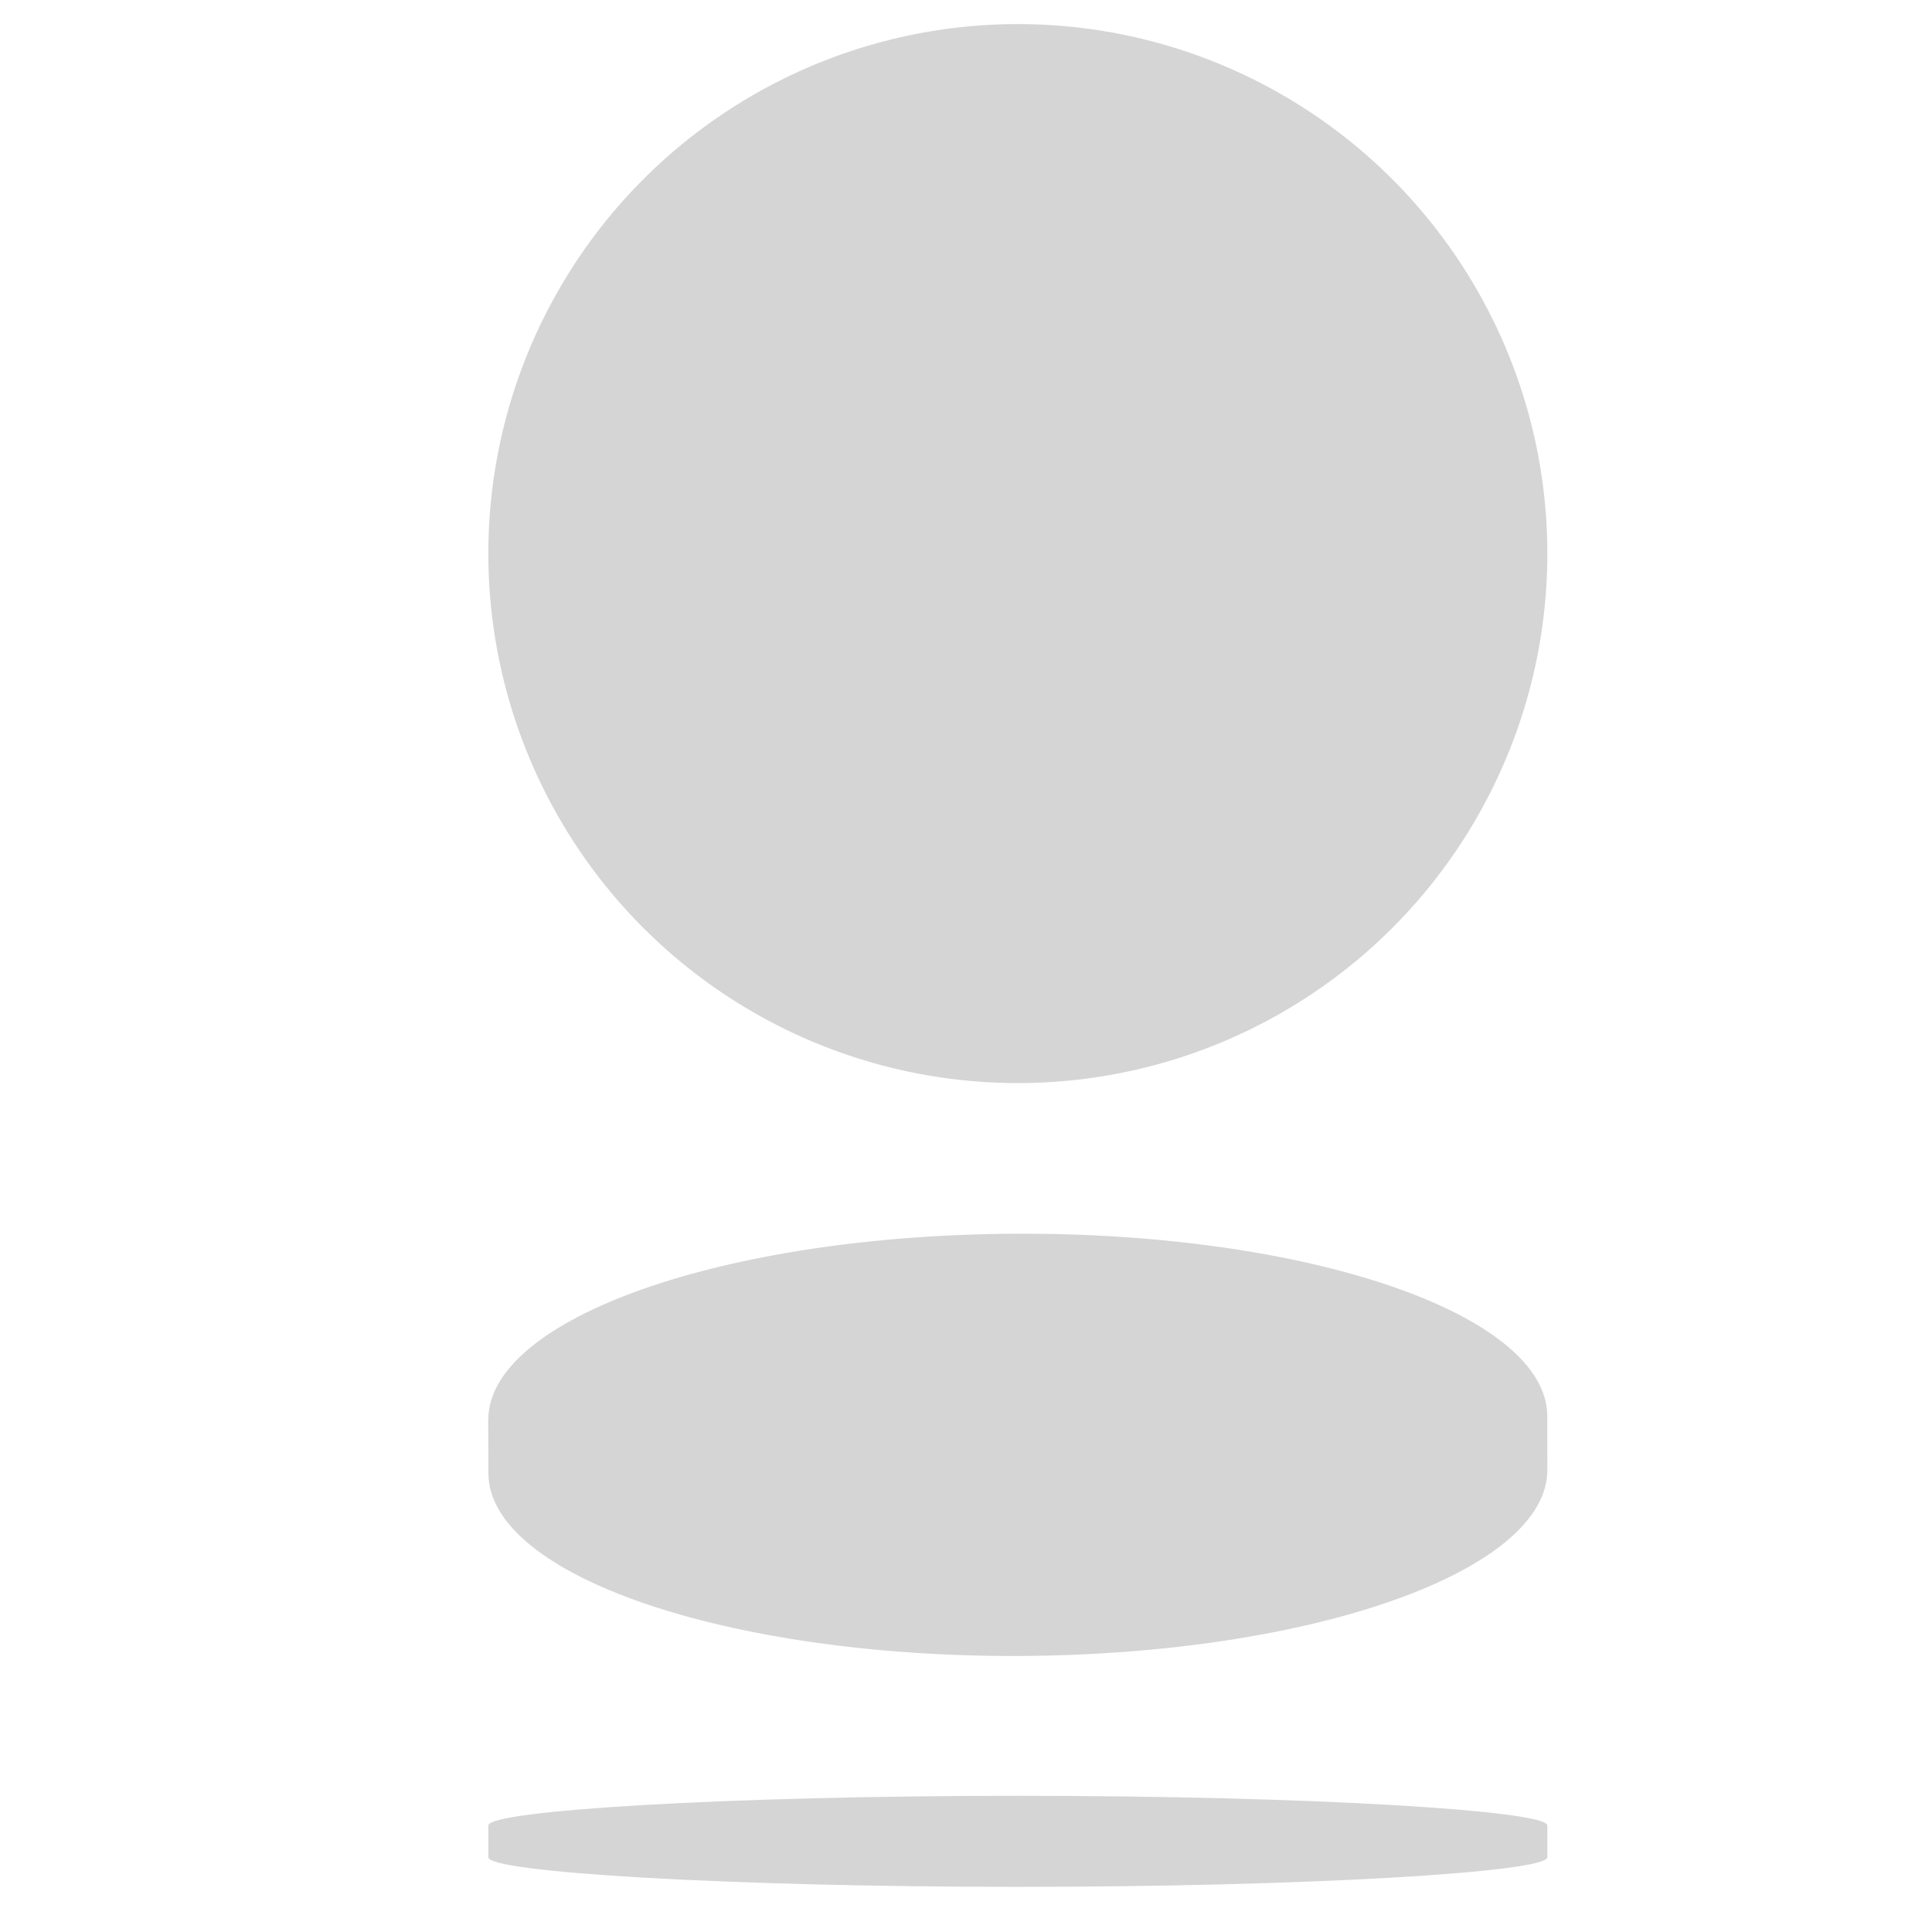<?xml version="1.0" encoding="UTF-8" standalone="no"?>
<!-- Generator: Adobe Illustrator 18.1.0, SVG Export Plug-In . SVG Version: 6.00 Build 0)  -->
<svg id="Слой_1" xmlns="http://www.w3.org/2000/svg" xml:space="preserve" viewBox="0 0 30 30" version="1.1" y="0px" x="0px" xmlns:xlink="http://www.w3.org/1999/xlink" enable-background="new 0 0 30 30">
<circle cy="8.596" cx="15.805" r="8.222" fill="#d5d5d5"/>
<path d="m24.026 21.989l0.001 0.832c0.006 1.58-3.669 2.875-8.211 2.893-4.541 0.015-8.225-1.253-8.232-2.834l-0.003-0.829 16.445-0.062z" fill="#d5d5d5"/>
<path d="m24.026 21.989c0.005 1.581-3.672 2.876-8.212 2.891-4.541 0.016-8.228-1.251-8.232-2.829-0.005-1.583 3.672-2.878 8.214-2.894 4.539-0.015 8.224 1.252 8.23 2.832z" fill="#d5d5d5"/>
<path d="m7.583 28.346c0-0.232 3.682-0.461 8.223-0.461s8.221 0.229 8.221 0.461v0.494c0 0.229-3.681 0.459-8.221 0.459-4.541 0-8.223-0.229-8.223-0.459v-0.494z" fill="#d5d5d5"/>
</svg>
